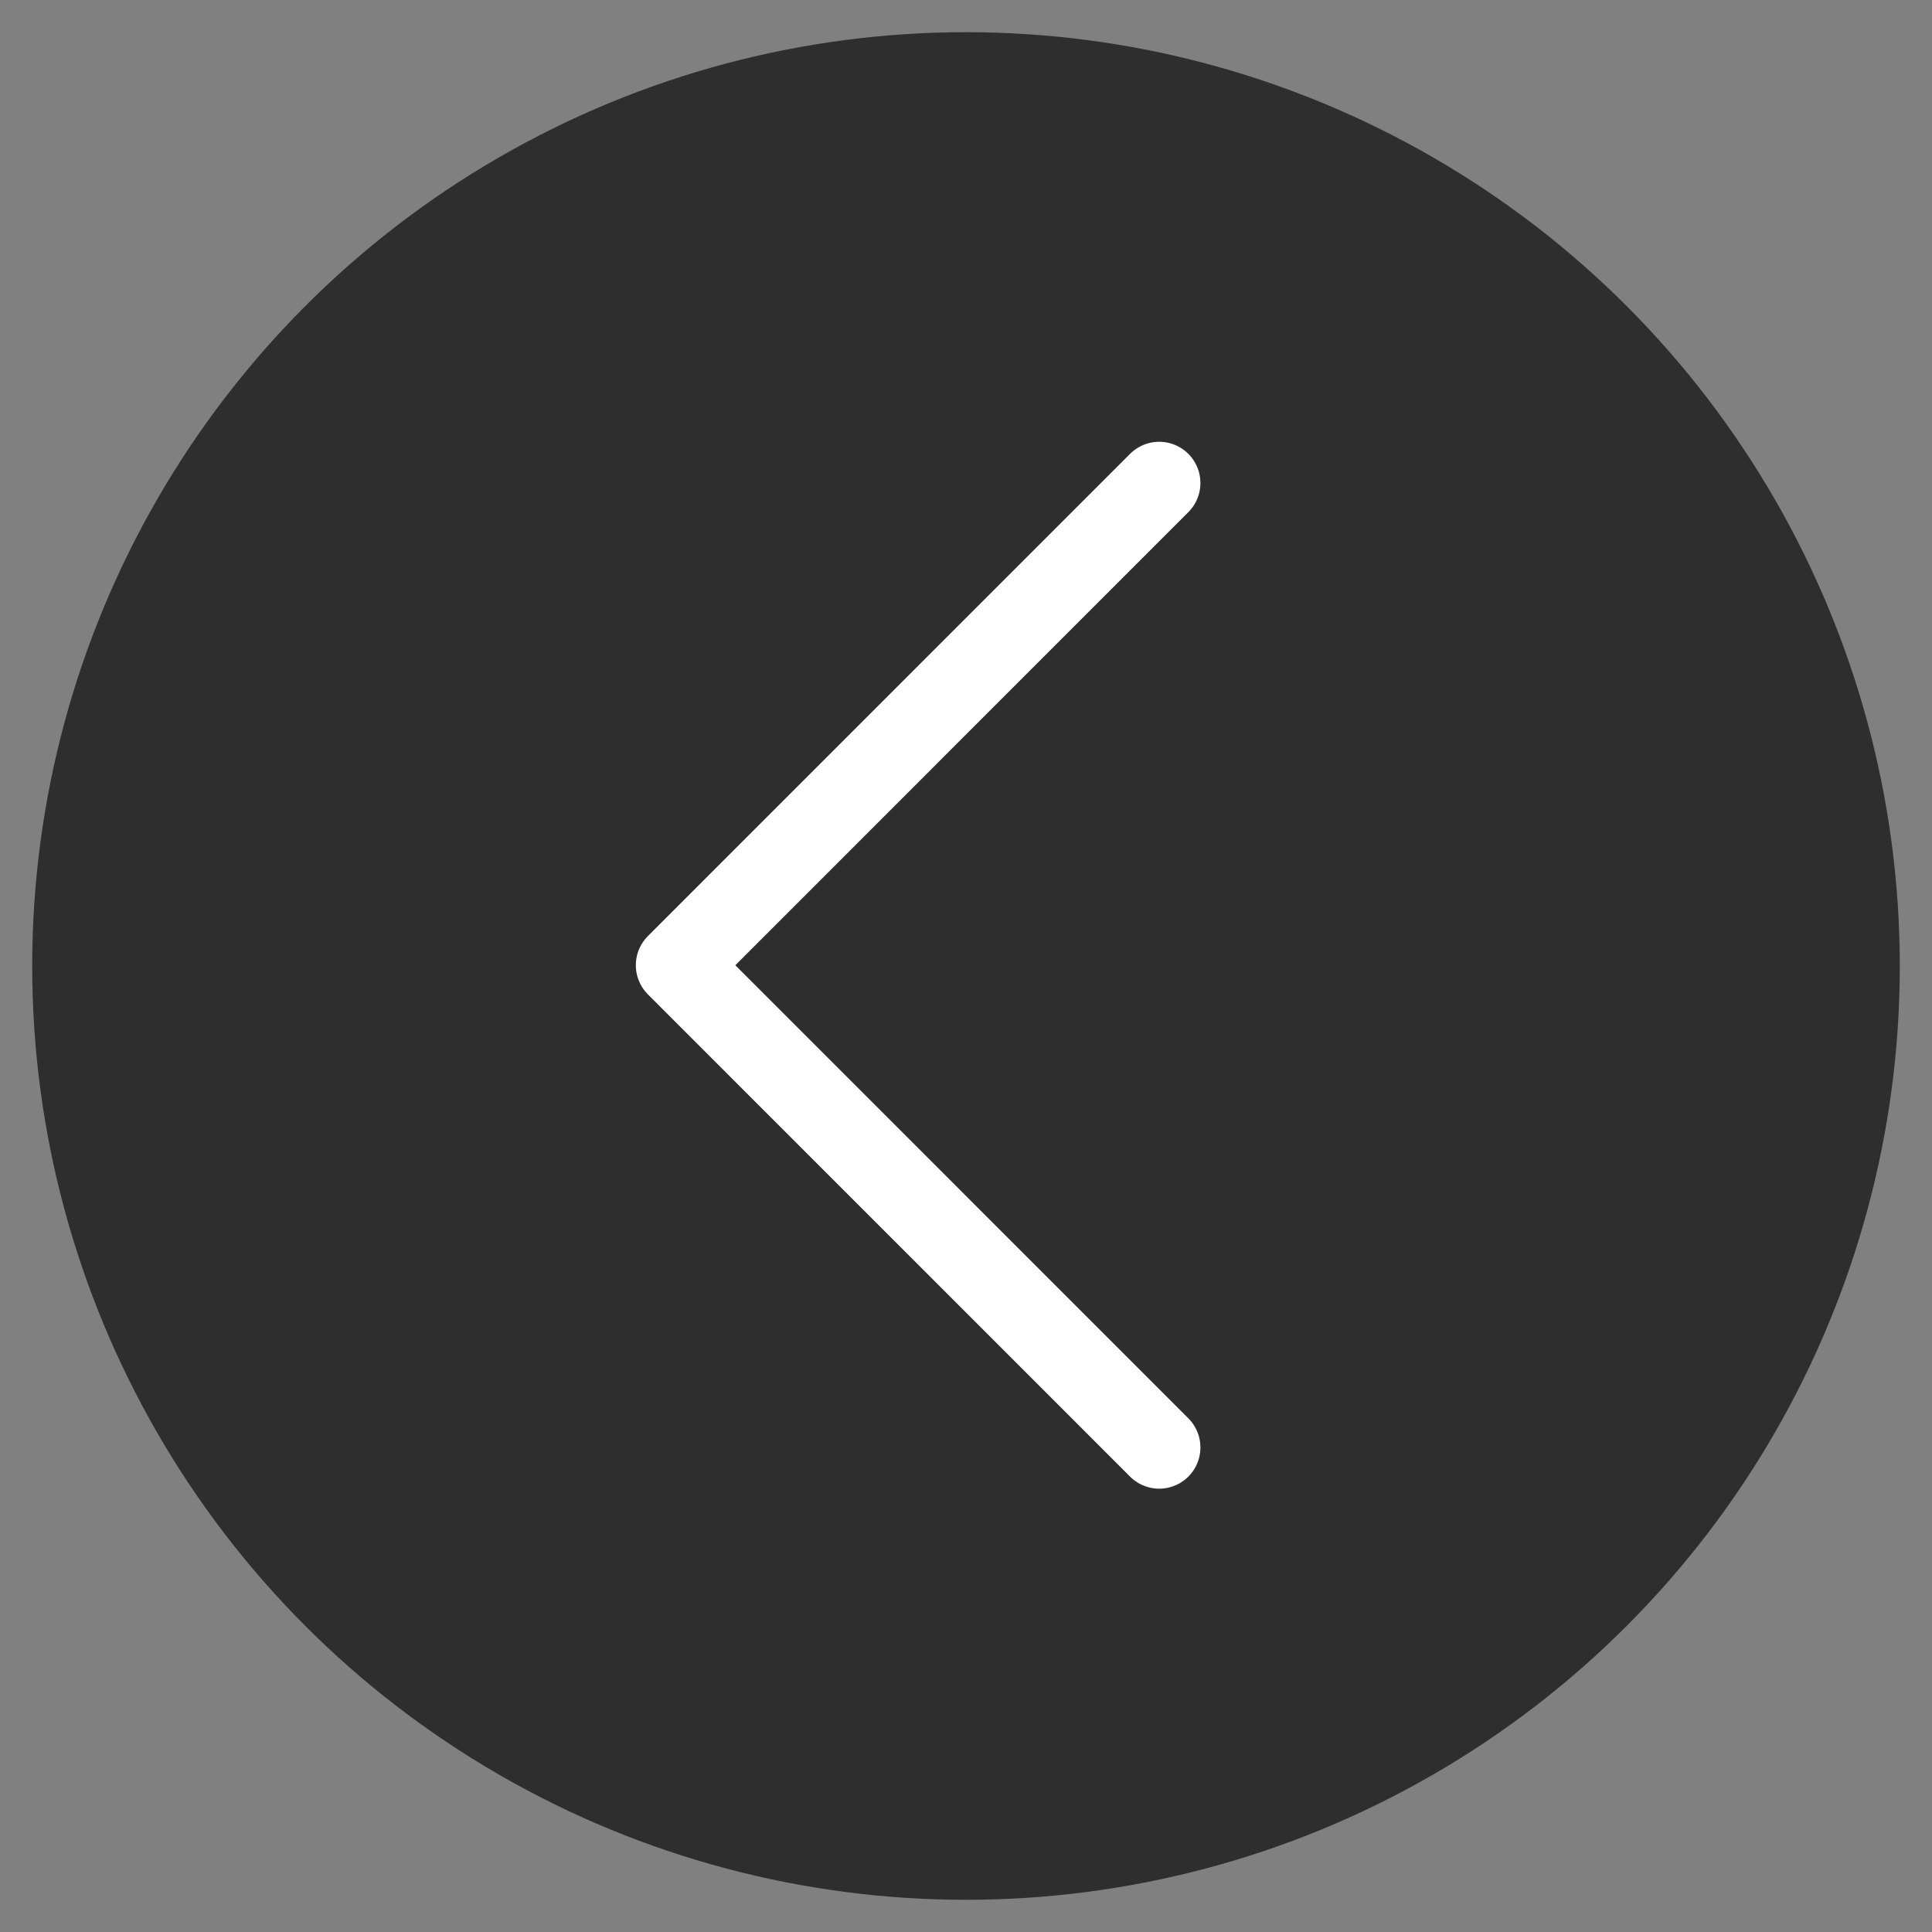 <?xml version="1.0" encoding="UTF-8"?>
<svg width="60px" height="60px" viewBox="0 0 60 60" version="1.1" xmlns="http://www.w3.org/2000/svg" xmlns:xlink="http://www.w3.org/1999/xlink">
    <rect x="0" y="0" width="60" height="60" fill="#808080" stroke="none"/>
    <!-- Generator: Sketch 48.2 (47327) - http://www.bohemiancoding.com/sketch -->
    <title>icnt_outline_backbig01_dark</title>
    <desc>Created with Sketch.</desc>
    <defs></defs>
    <g id="Symbols" stroke="none" stroke-width="1" fill="none" fill-rule="evenodd">
        <g id="icnt_outline_backbig01_dark">
            <g transform="translate(1, 1)" fill="#000000" fill-opacity="0.8" id="icnt_fill_back01_light" opacity="0.8">
                <g>
                    <circle id="Oval" cx="29" cy="29" r="29"></circle>
                </g>
            </g>
            <g id="1469798748_button_forward" transform="translate(28.5, 30) scale(-1, 1) translate(-28.5, -30) translate(21, 15)" stroke="#FFFFFF" stroke-linecap="round" stroke-linejoin="round" stroke-width="2.56">
                <g id="vec_x5F_bonus_x5F_3_x5C_3" transform="translate(-0, 0)">
                    <polyline id="Shape" points="1.27897692e-13 0 14.974 14.976 1.27897692e-13 29.952"></polyline>
                </g>
            </g>
        </g>
    </g>
</svg>